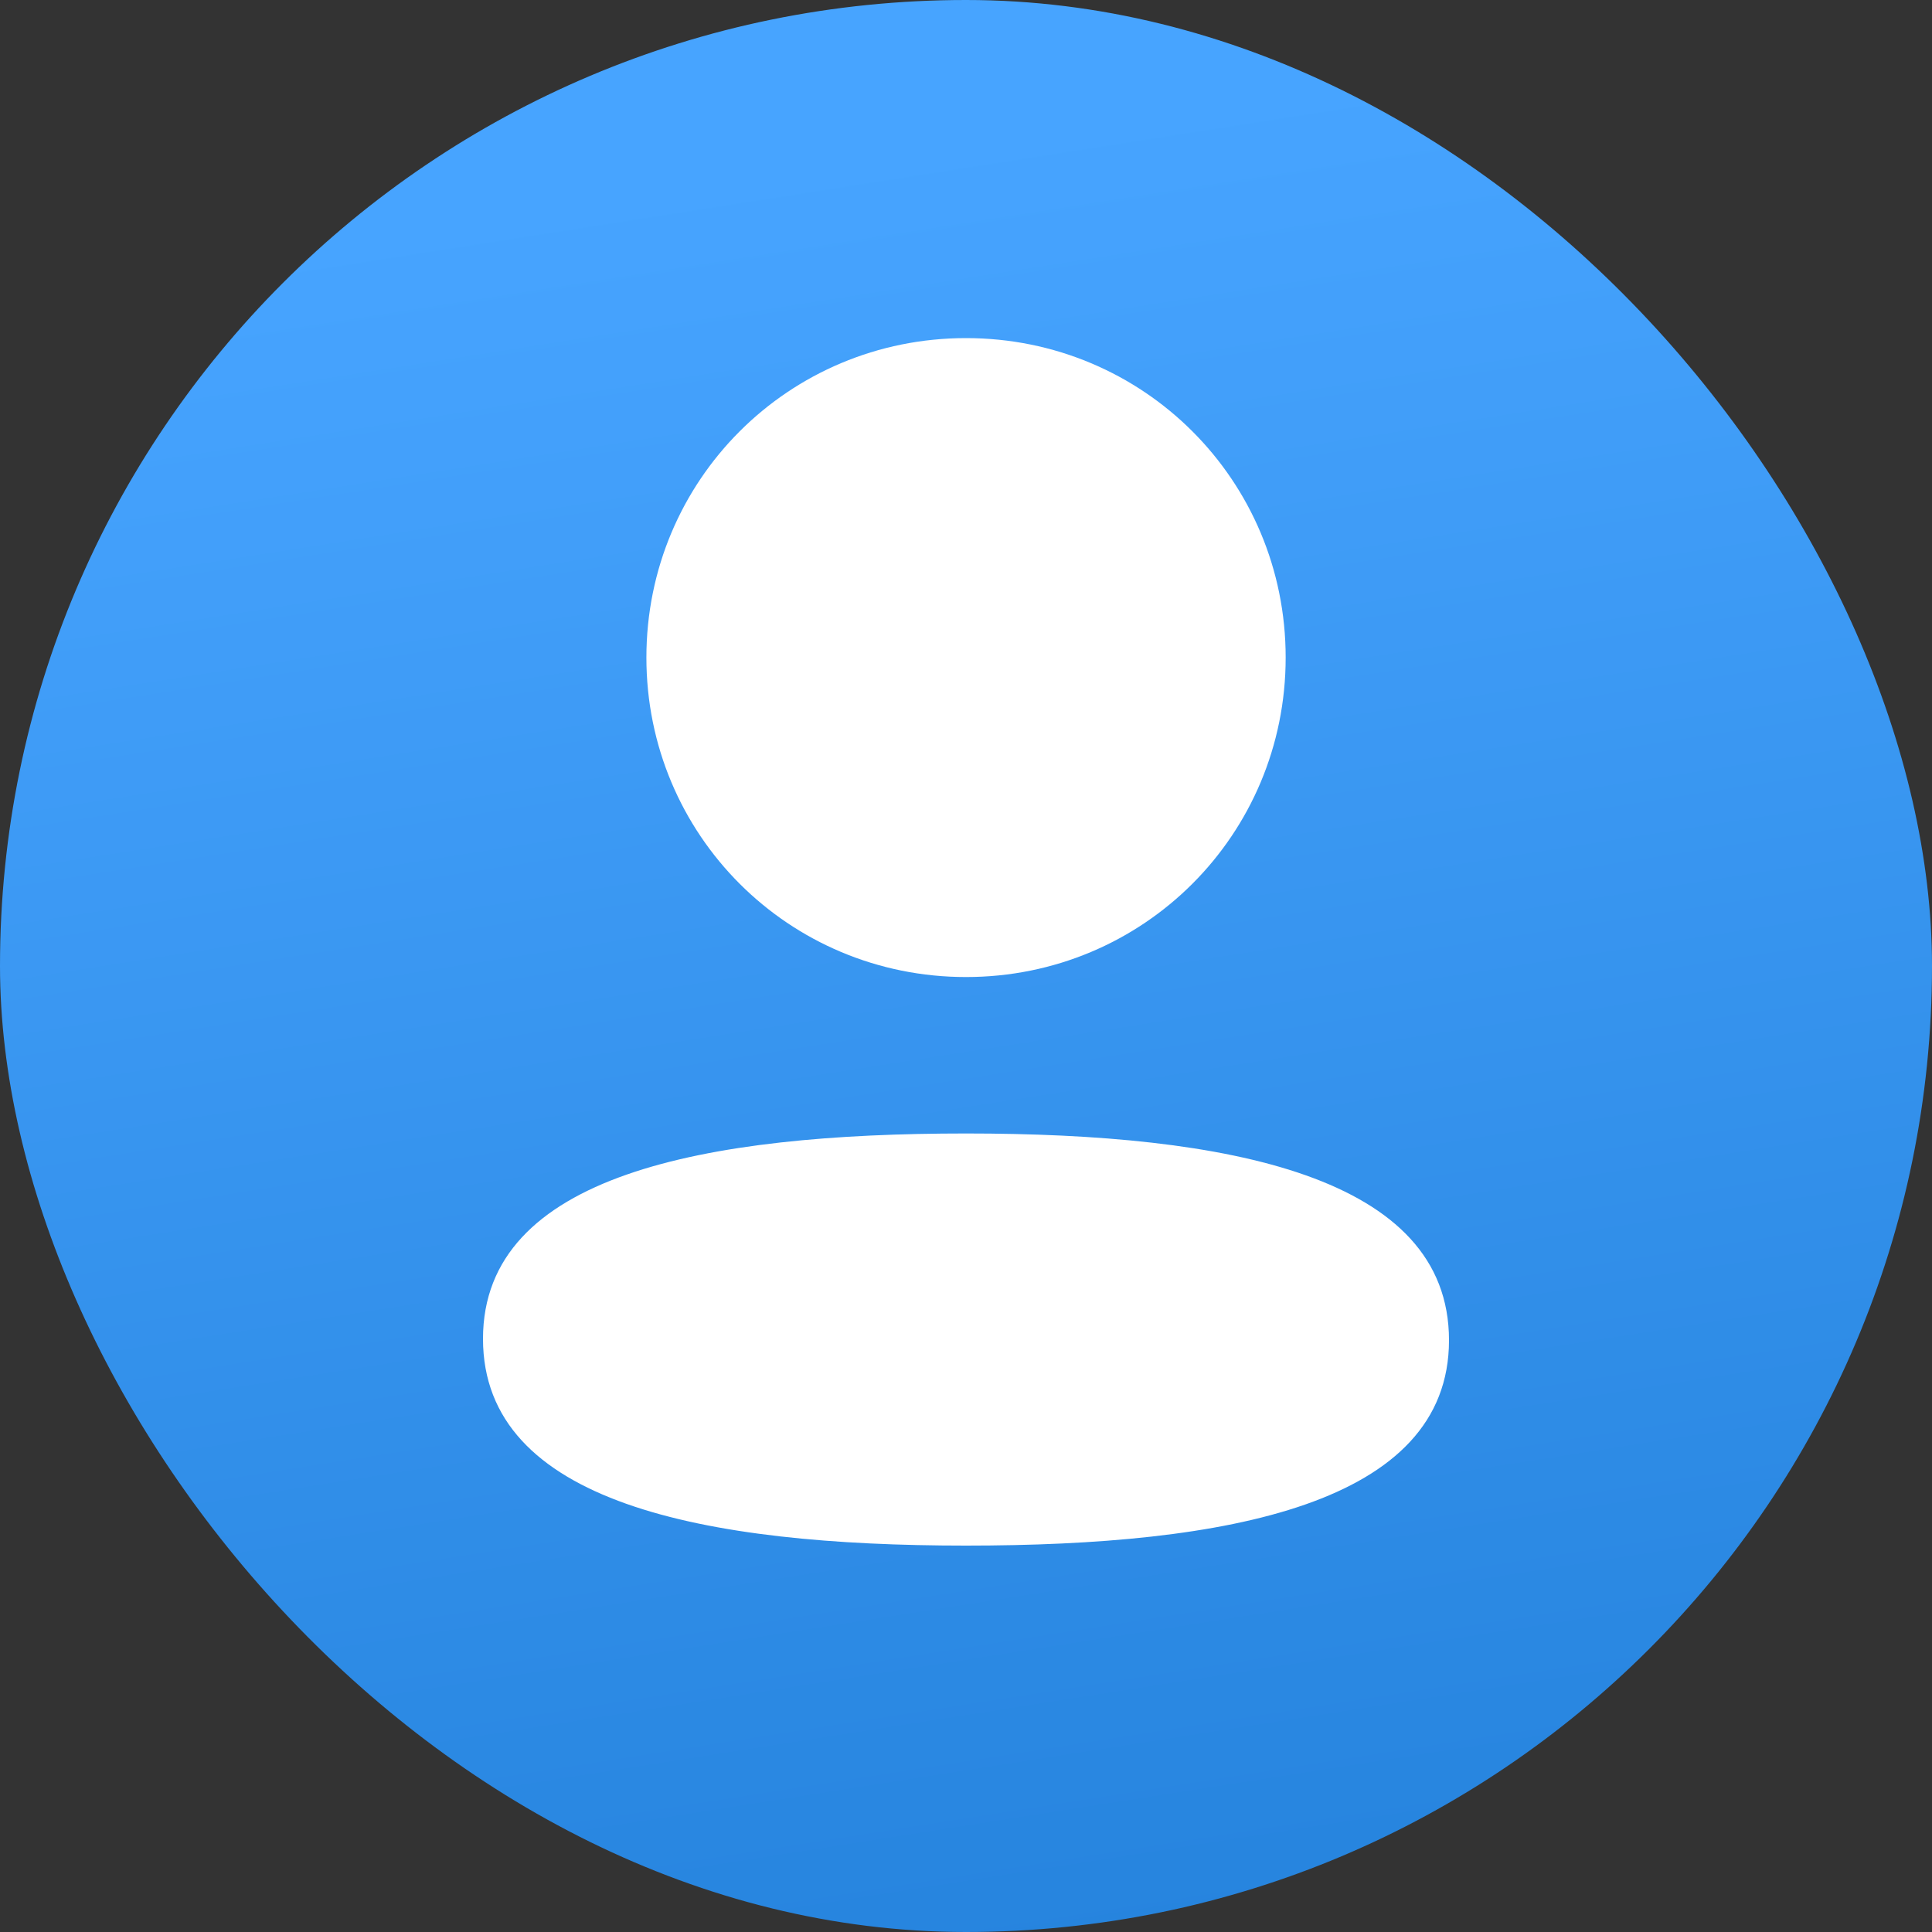<svg width="35" height="35" viewBox="0 0 35 35" fill="none" xmlns="http://www.w3.org/2000/svg">
<rect x="0" y="0" width="35" height="35" fill="#333333" stroke="none"/>
<rect width="35" height="35" rx="17.5" fill="url(#paint0_linear)"/>
<path fill-rule="evenodd" clip-rule="evenodd" d="M23.291 11.912C23.291 15.124 20.715 17.7 17.5 17.7C14.287 17.7 11.71 15.124 11.71 11.912C11.71 8.7 14.287 6.125 17.5 6.125C20.715 6.125 23.291 8.7 23.291 11.912ZM17.5 28C12.756 28 8.75 27.229 8.75 24.254C8.75 21.278 12.781 20.534 17.5 20.534C22.245 20.534 26.25 21.305 26.25 24.28C26.25 27.256 22.219 28 17.5 28Z" fill="white"/>
<defs>
<linearGradient id="paint0_linear" x1="33.643" y1="-2.98723e-07" x2="39.002" y2="34.221" gradientUnits="userSpaceOnUse">
<stop stop-color="#47A4FF"/>
<stop offset="1" stop-color="#2482DC"/>
</linearGradient>
</defs>
</svg>
